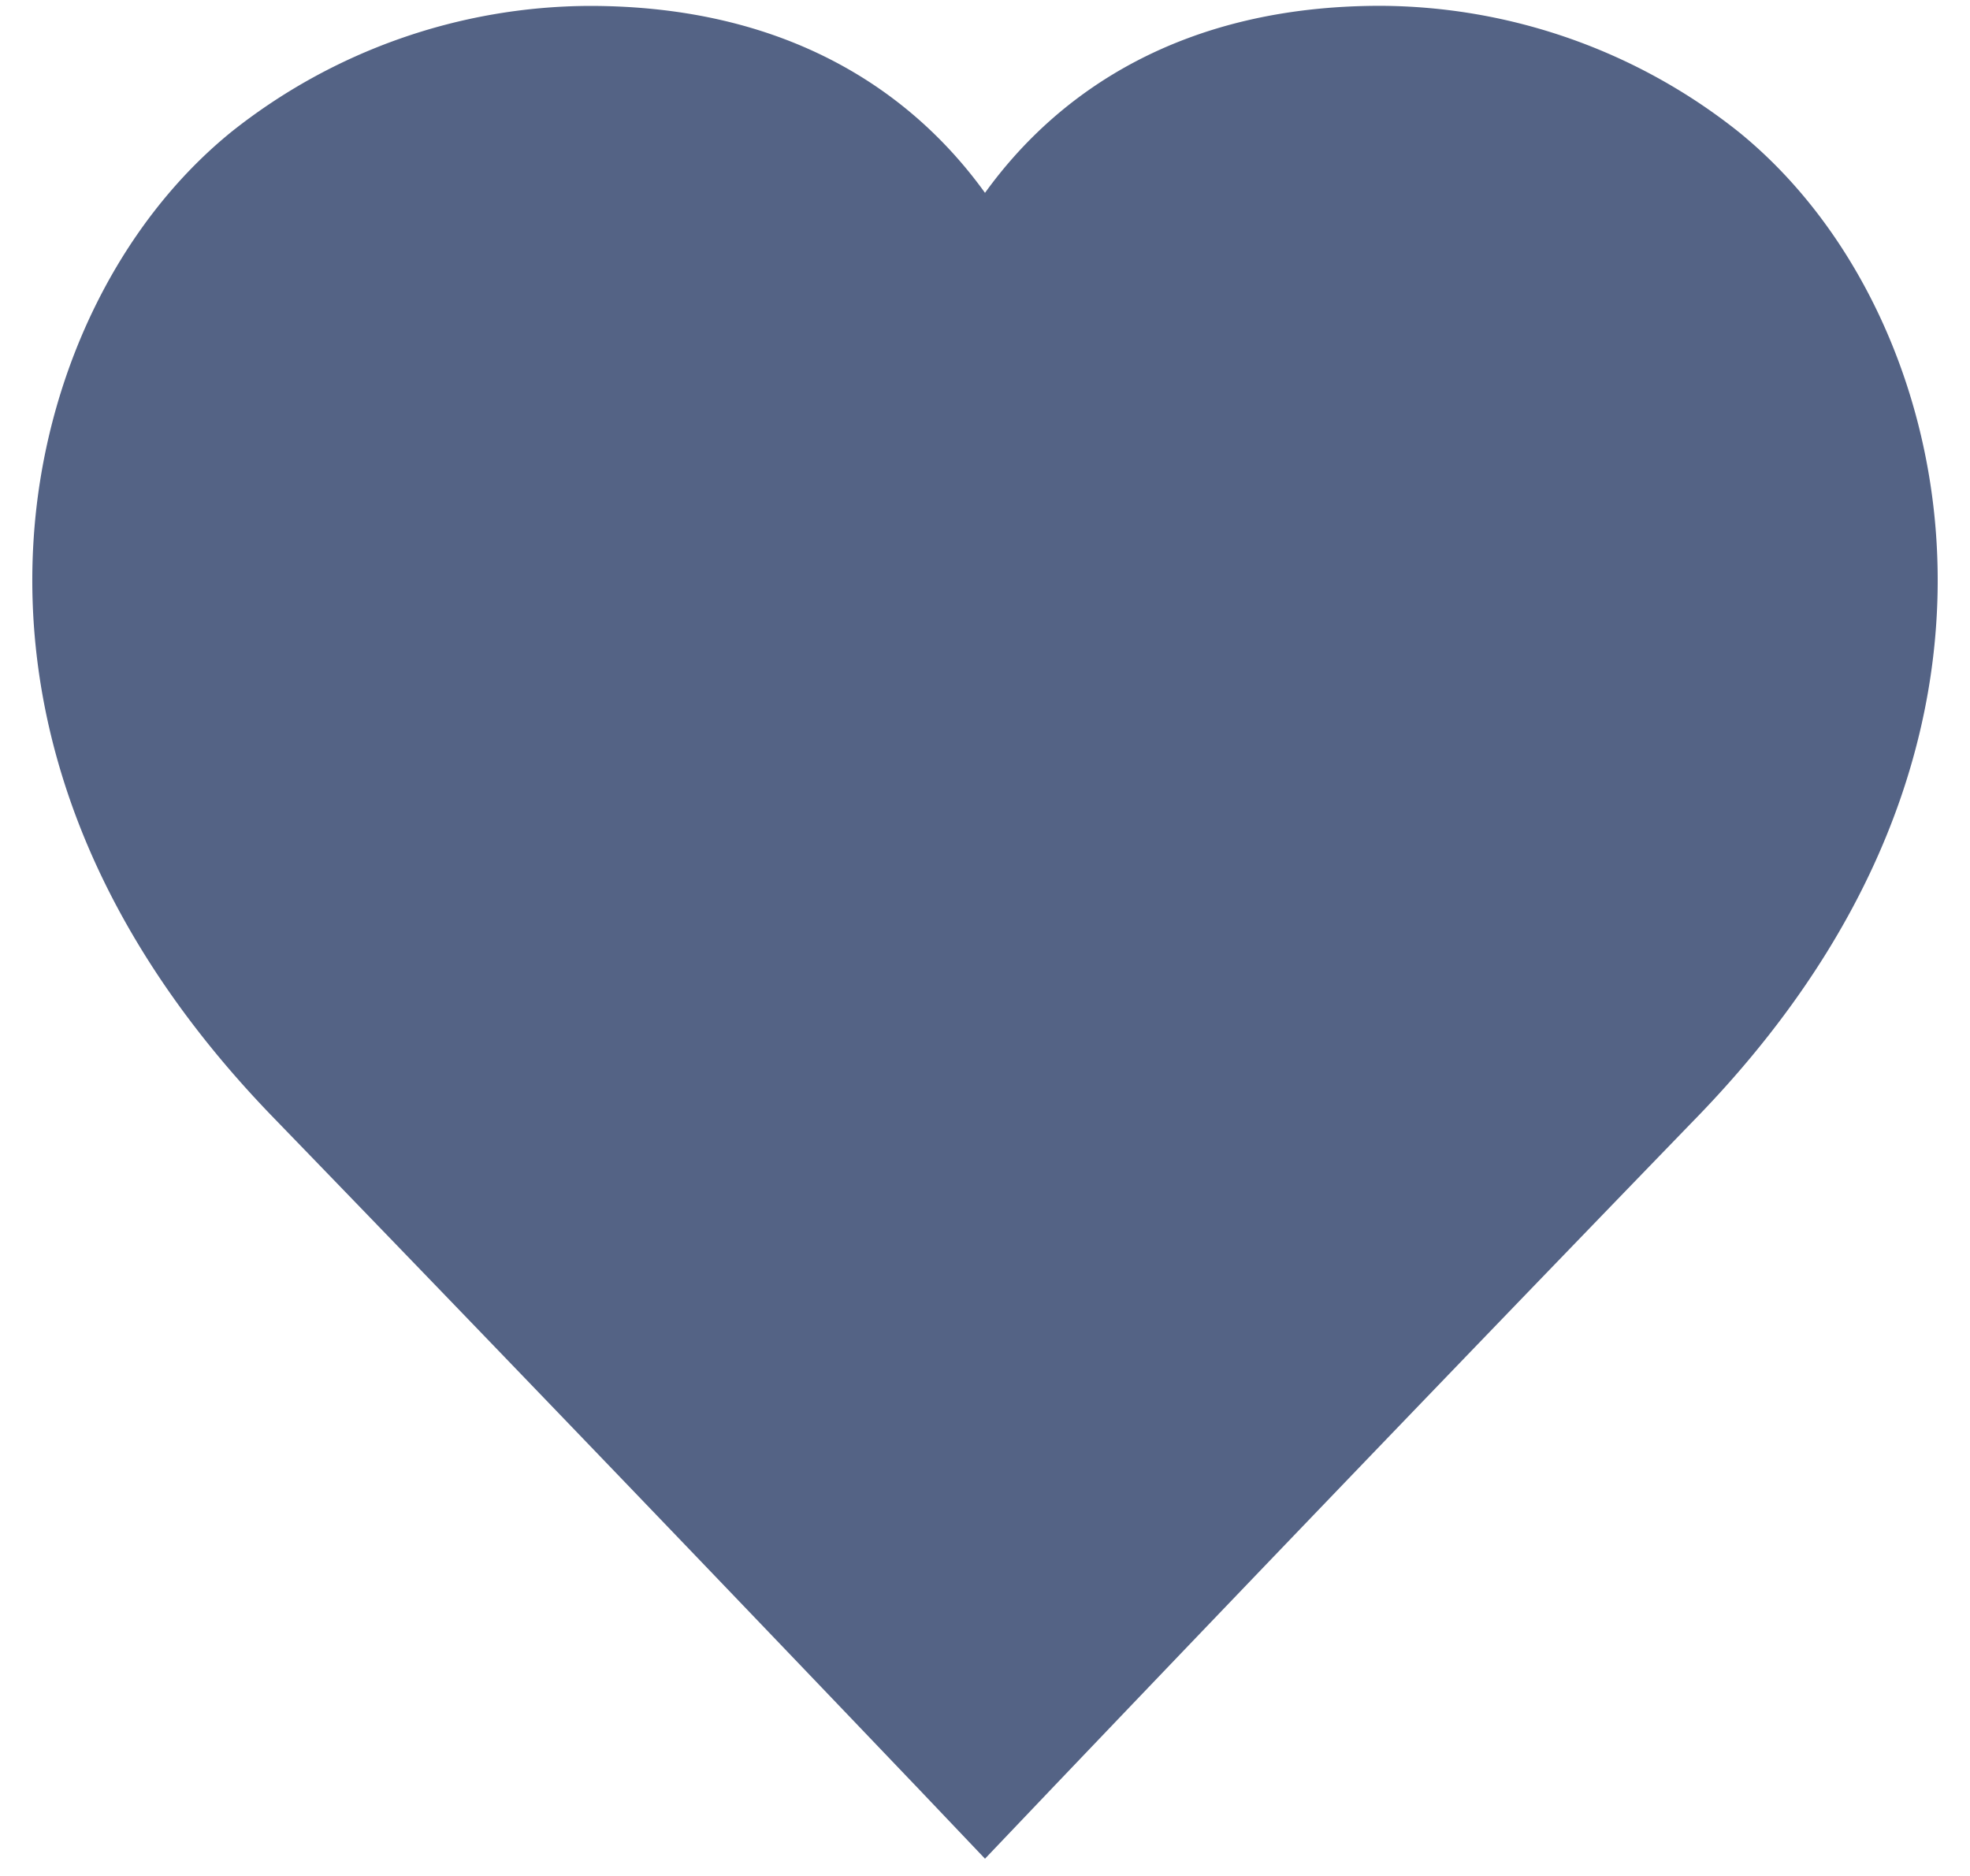 <svg width="21" height="20" xmlns="http://www.w3.org/2000/svg" xmlns:xlink="http://www.w3.org/1999/xlink"><defs><path d="M20.644 5.788c.088 1.498-.28 3.758-2.527 6.094-3.821 3.948-6.855 7.135-6.88 7.16l-.737.774-.736-.774c-.026-.025-3.06-3.212-6.881-7.16C.636 9.546.268 7.286.356 5.788c.102-1.752.89-3.39 2.108-4.38A6.17 6.17 0 016.285.063c2.095 0 3.428.9 4.215 1.993C11.287.964 12.62.062 14.715.062a6.17 6.17 0 013.821 1.346c1.219.99 2.006 2.628 2.108 4.38z" id="a"/></defs><use fill="#546385" xlink:href="#a" fill-rule="evenodd"/></svg>